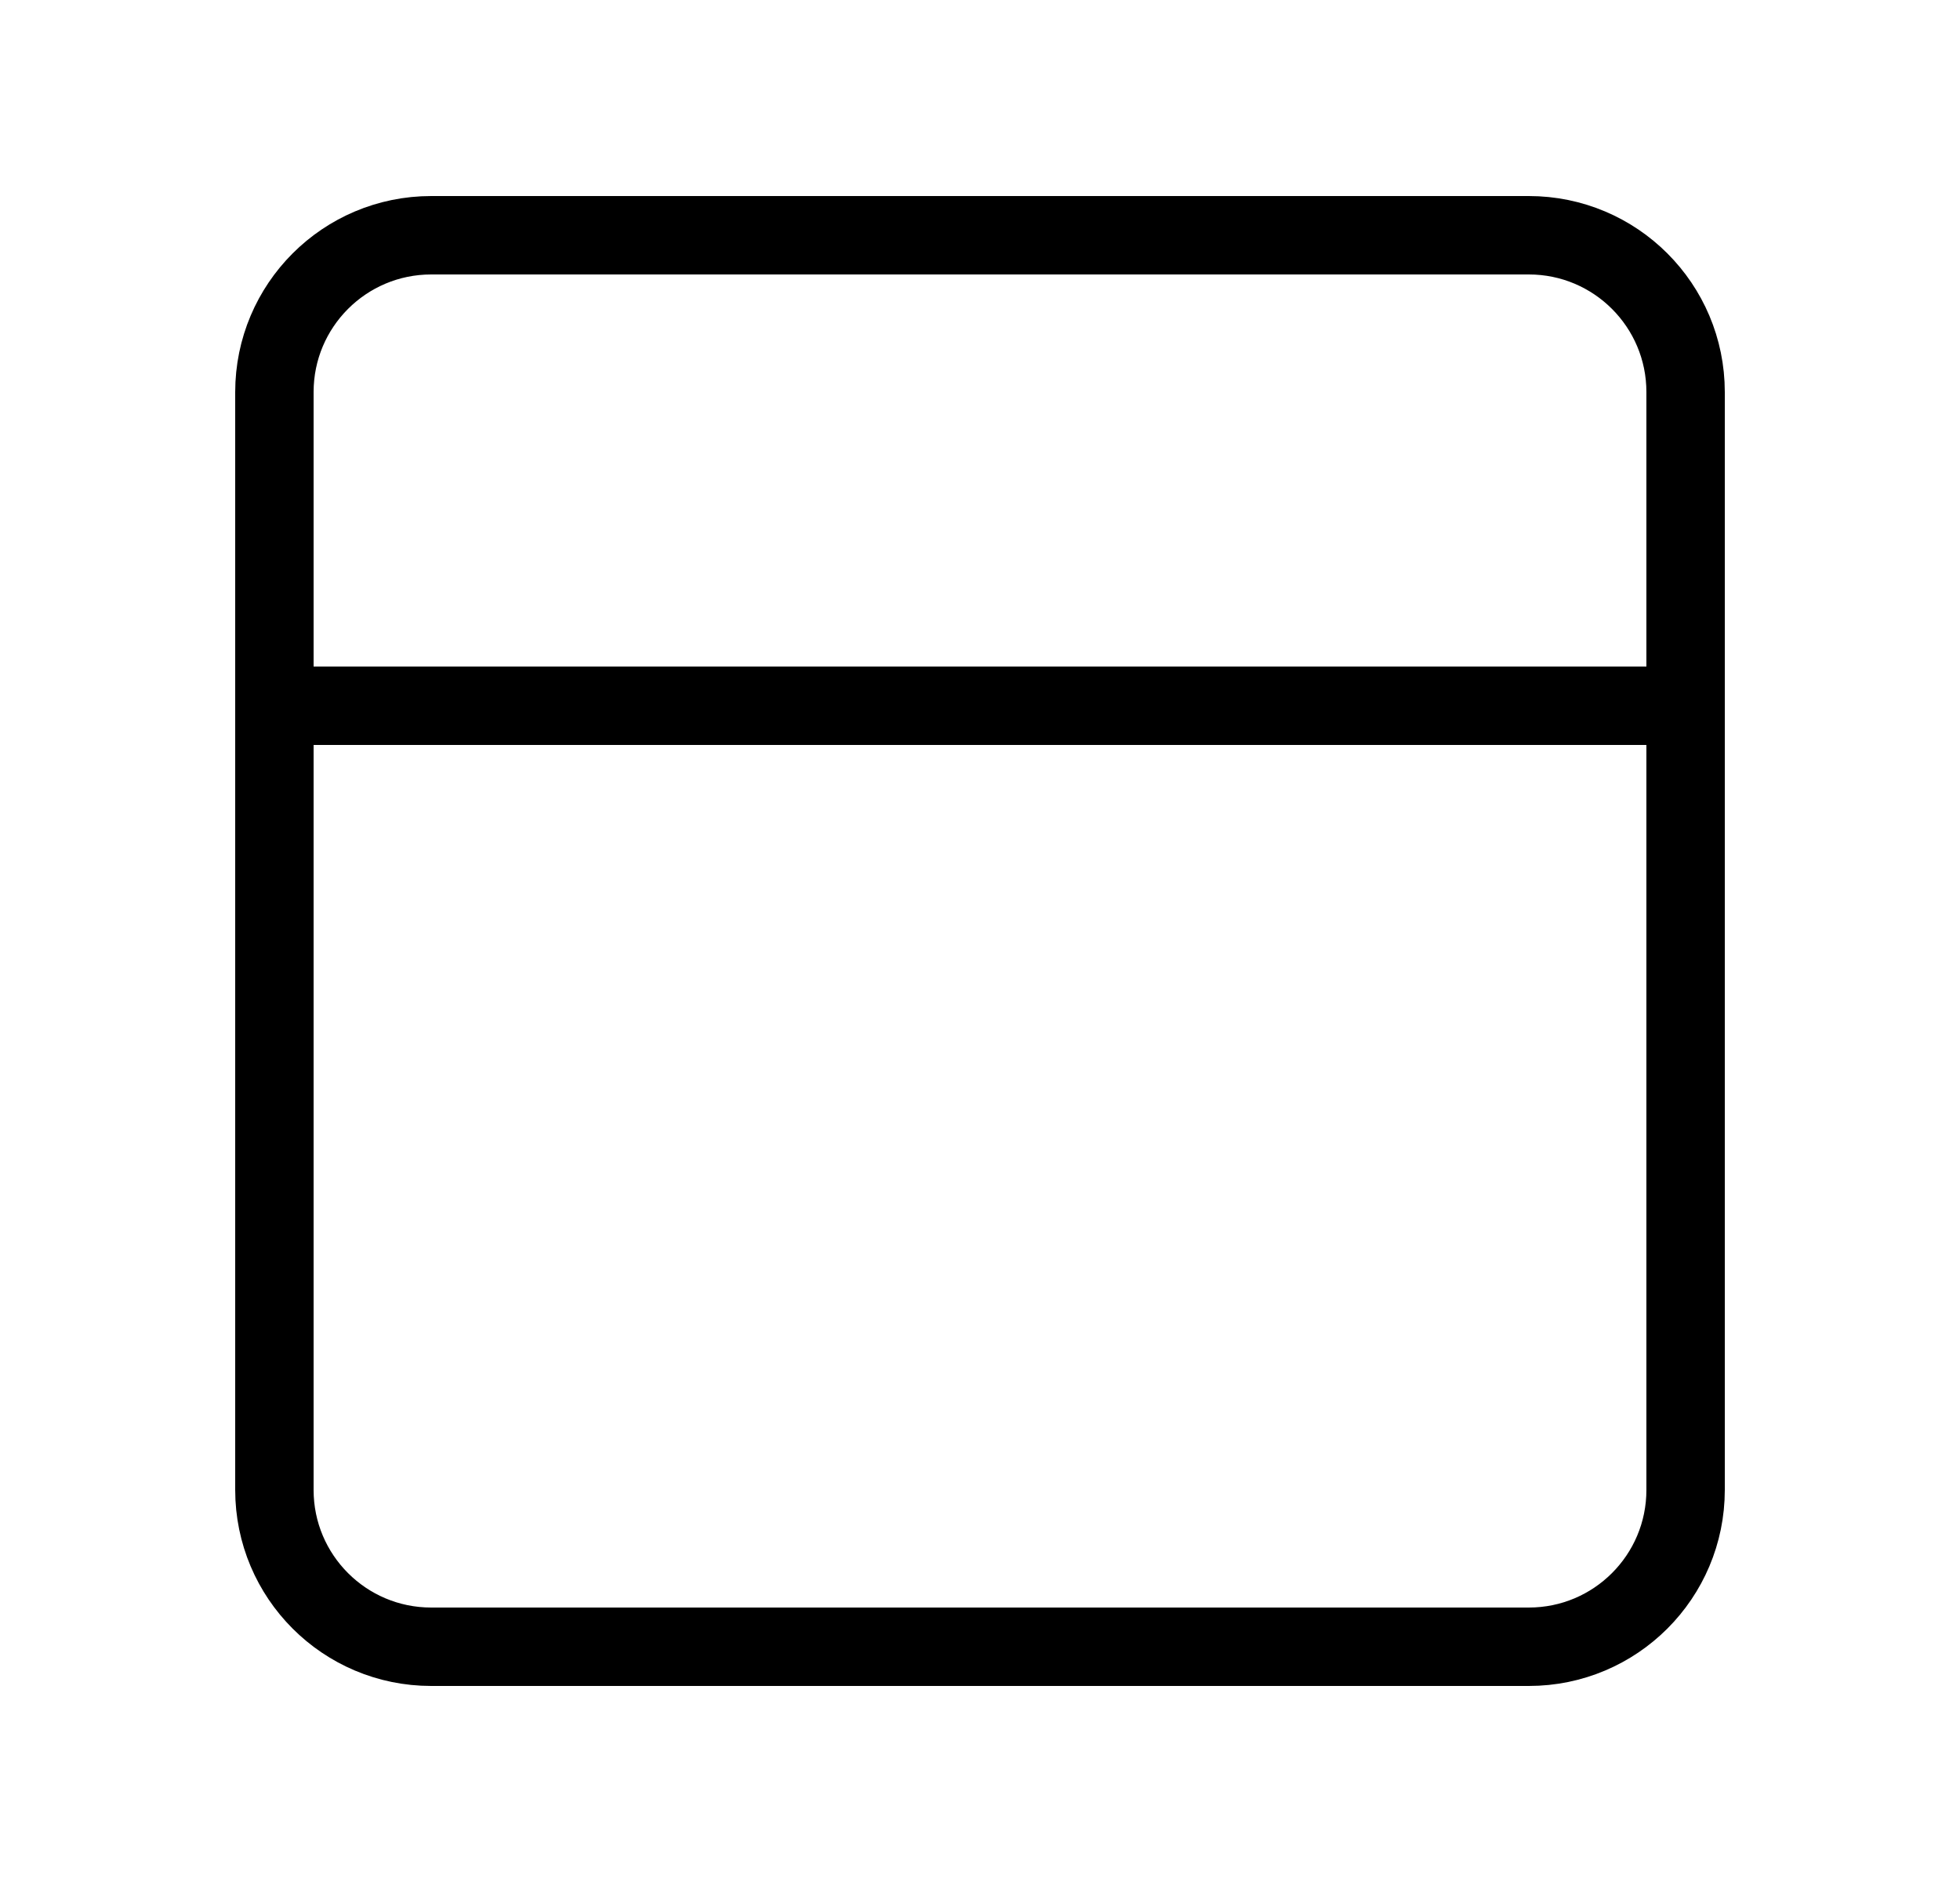 <svg width="25" height="24" viewBox="0 0 25 24" fill="none" stroke="currentColor" xmlns="http://www.w3.org/2000/svg">
<g id="Icons / Feed">
<path id="Vector" d="M19.5 3H5.5C4.395 3 3.5 3.895 3.5 5V19C3.5 20.105 4.395 21 5.5 21H19.5C20.605 21 21.5 20.105 21.5 19V5C21.5 3.895 20.605 3 19.5 3Z" stroke-linejoin="round"/>
<path id="Vector_2" d="M3.5 9H21.5" stroke-linecap="round" stroke-linejoin="round"/>
</g>
</svg>

